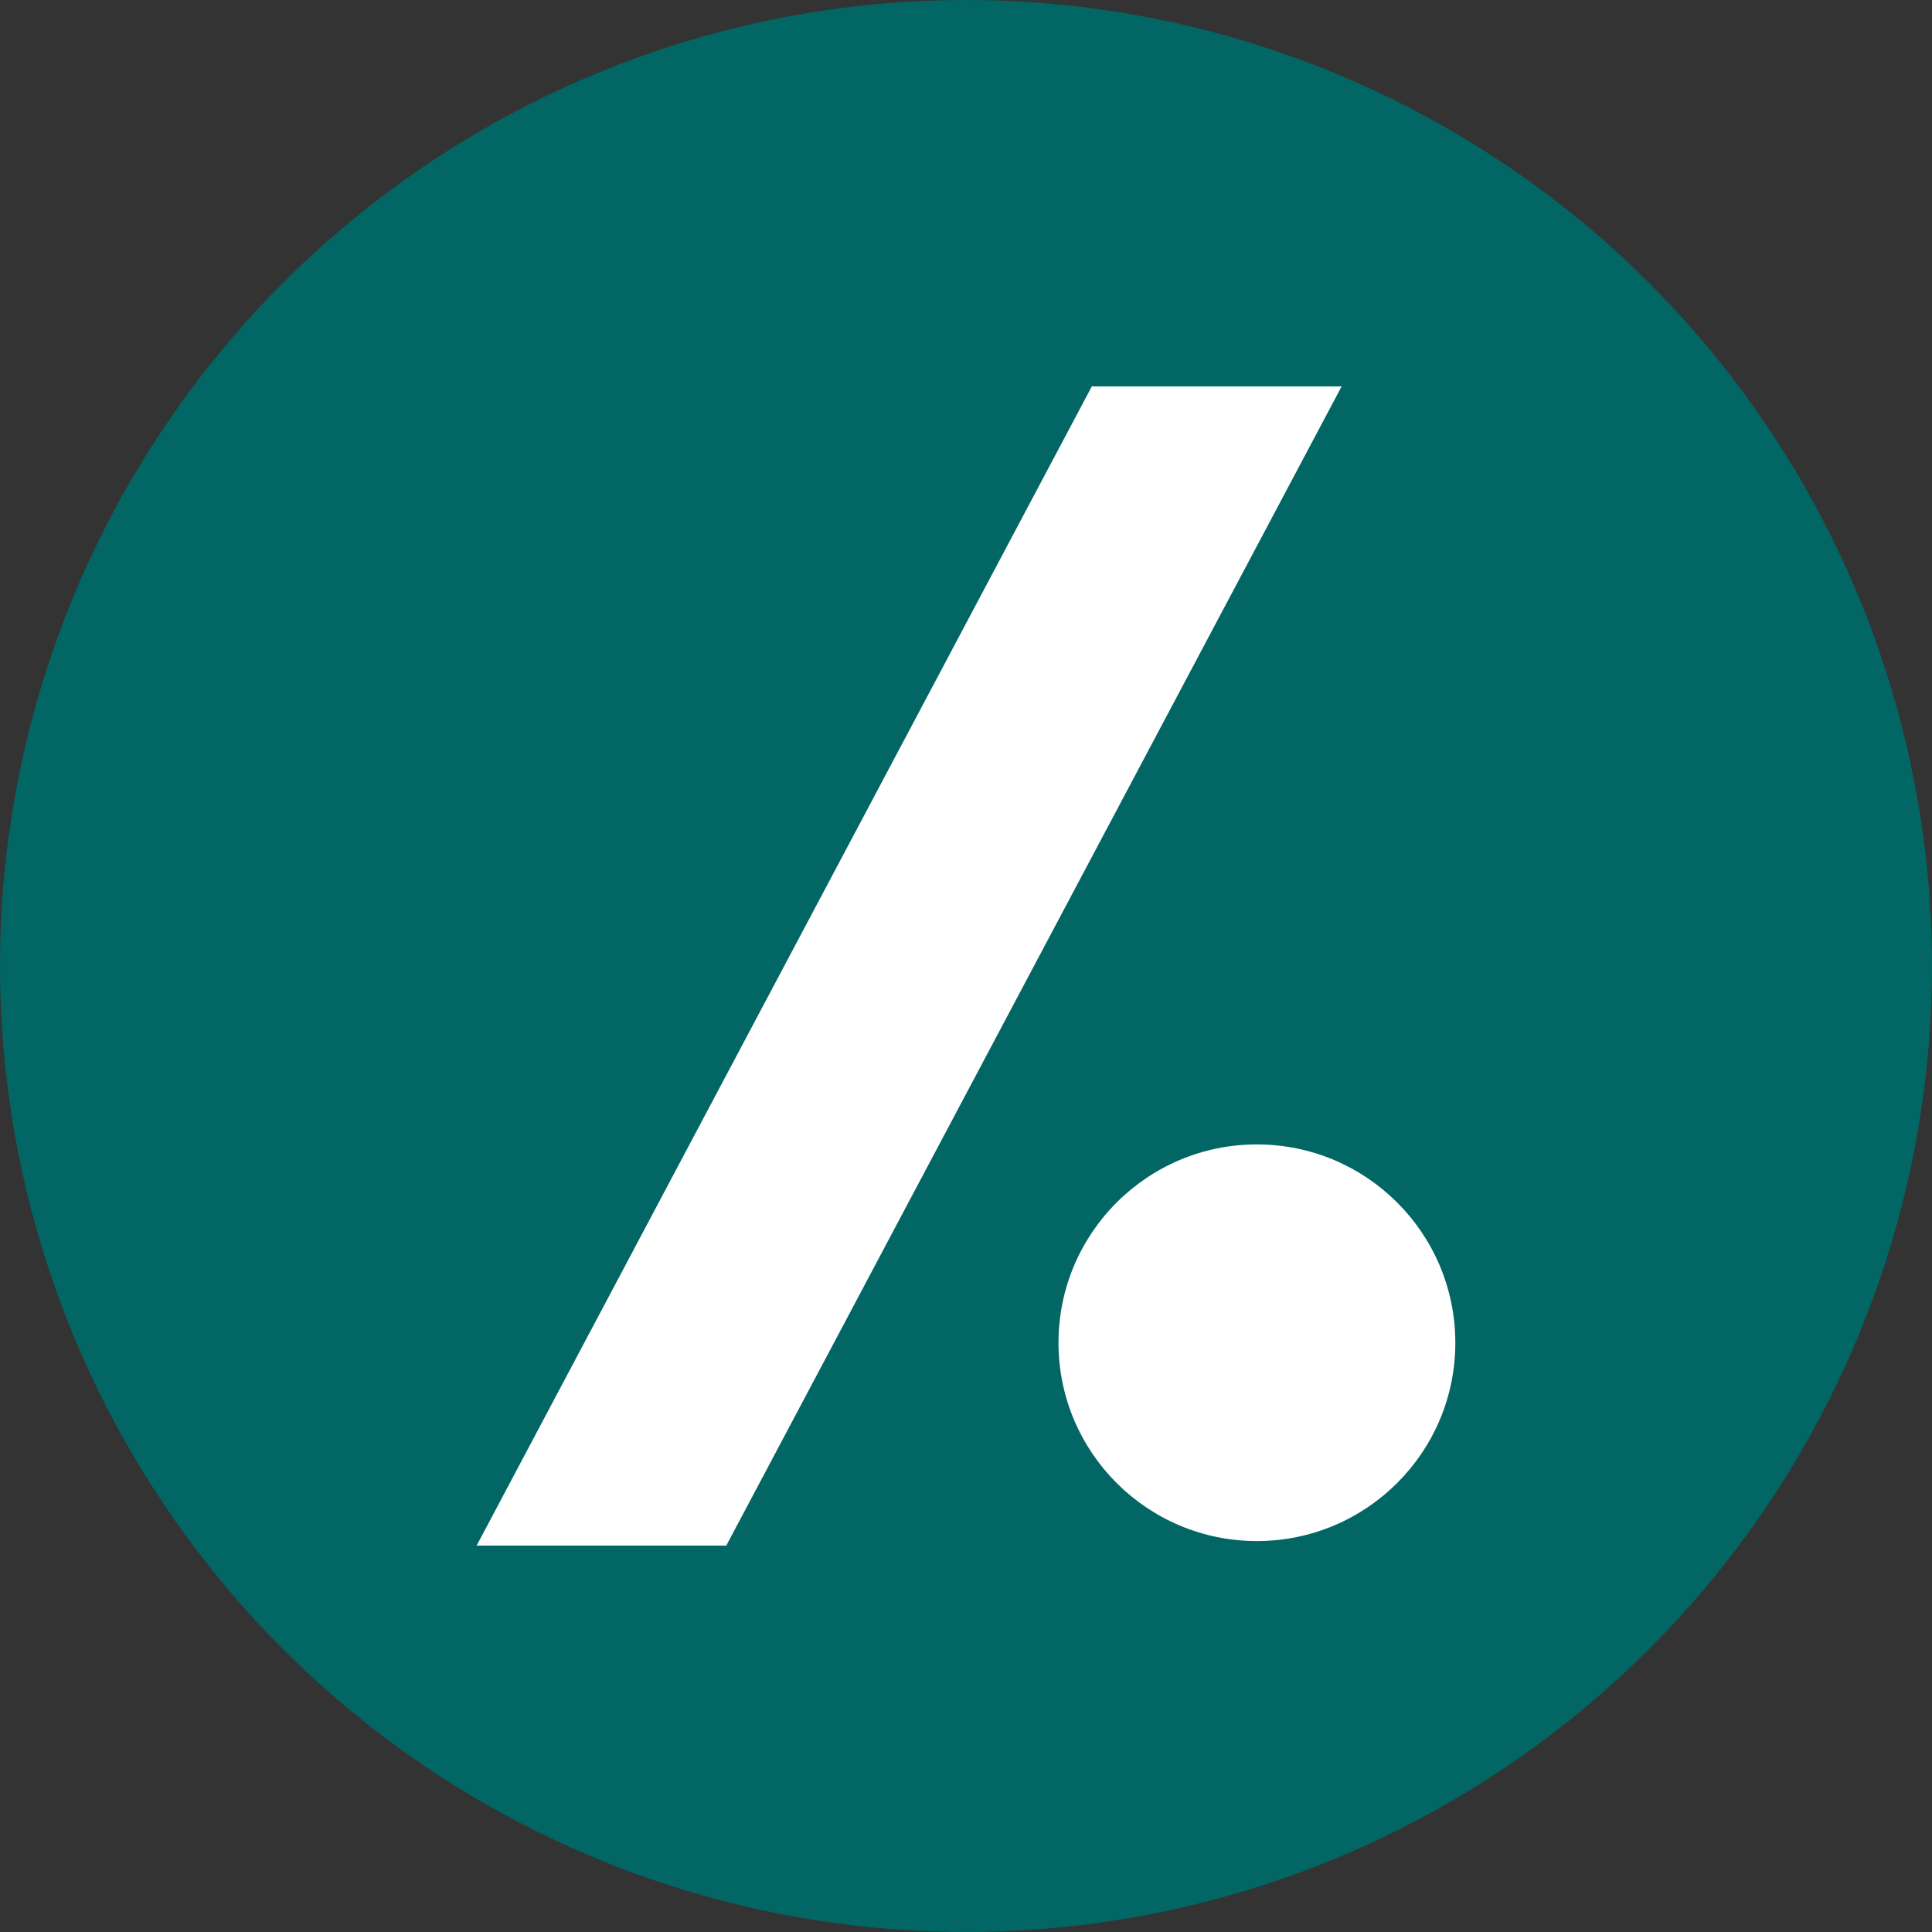 <?xml version="1.0" encoding="utf-8"?>
<svg role="img" viewBox="0 0 24 24" xmlns="http://www.w3.org/2000/svg">
	<rect x="0" y="0" width="24" height="24" fill="#333333" stroke="none"/>
	<title>Slashdot icon</title>
	<circle cx="12" cy="12" r="12" fill="#026664"></circle>
	<path d="M19.777 0L7.037 24H1.868L14.605 0h5.172zm2.354 19.801c0 2.268-1.841 4.105-4.109 4.105s-4.107-1.838-4.107-4.105 1.839-4.107 4.107-4.107 4.109 1.839 4.109 4.107z" transform="translate(4.8, 4.8) scale(0.6)" fill="white"></path>
</svg>